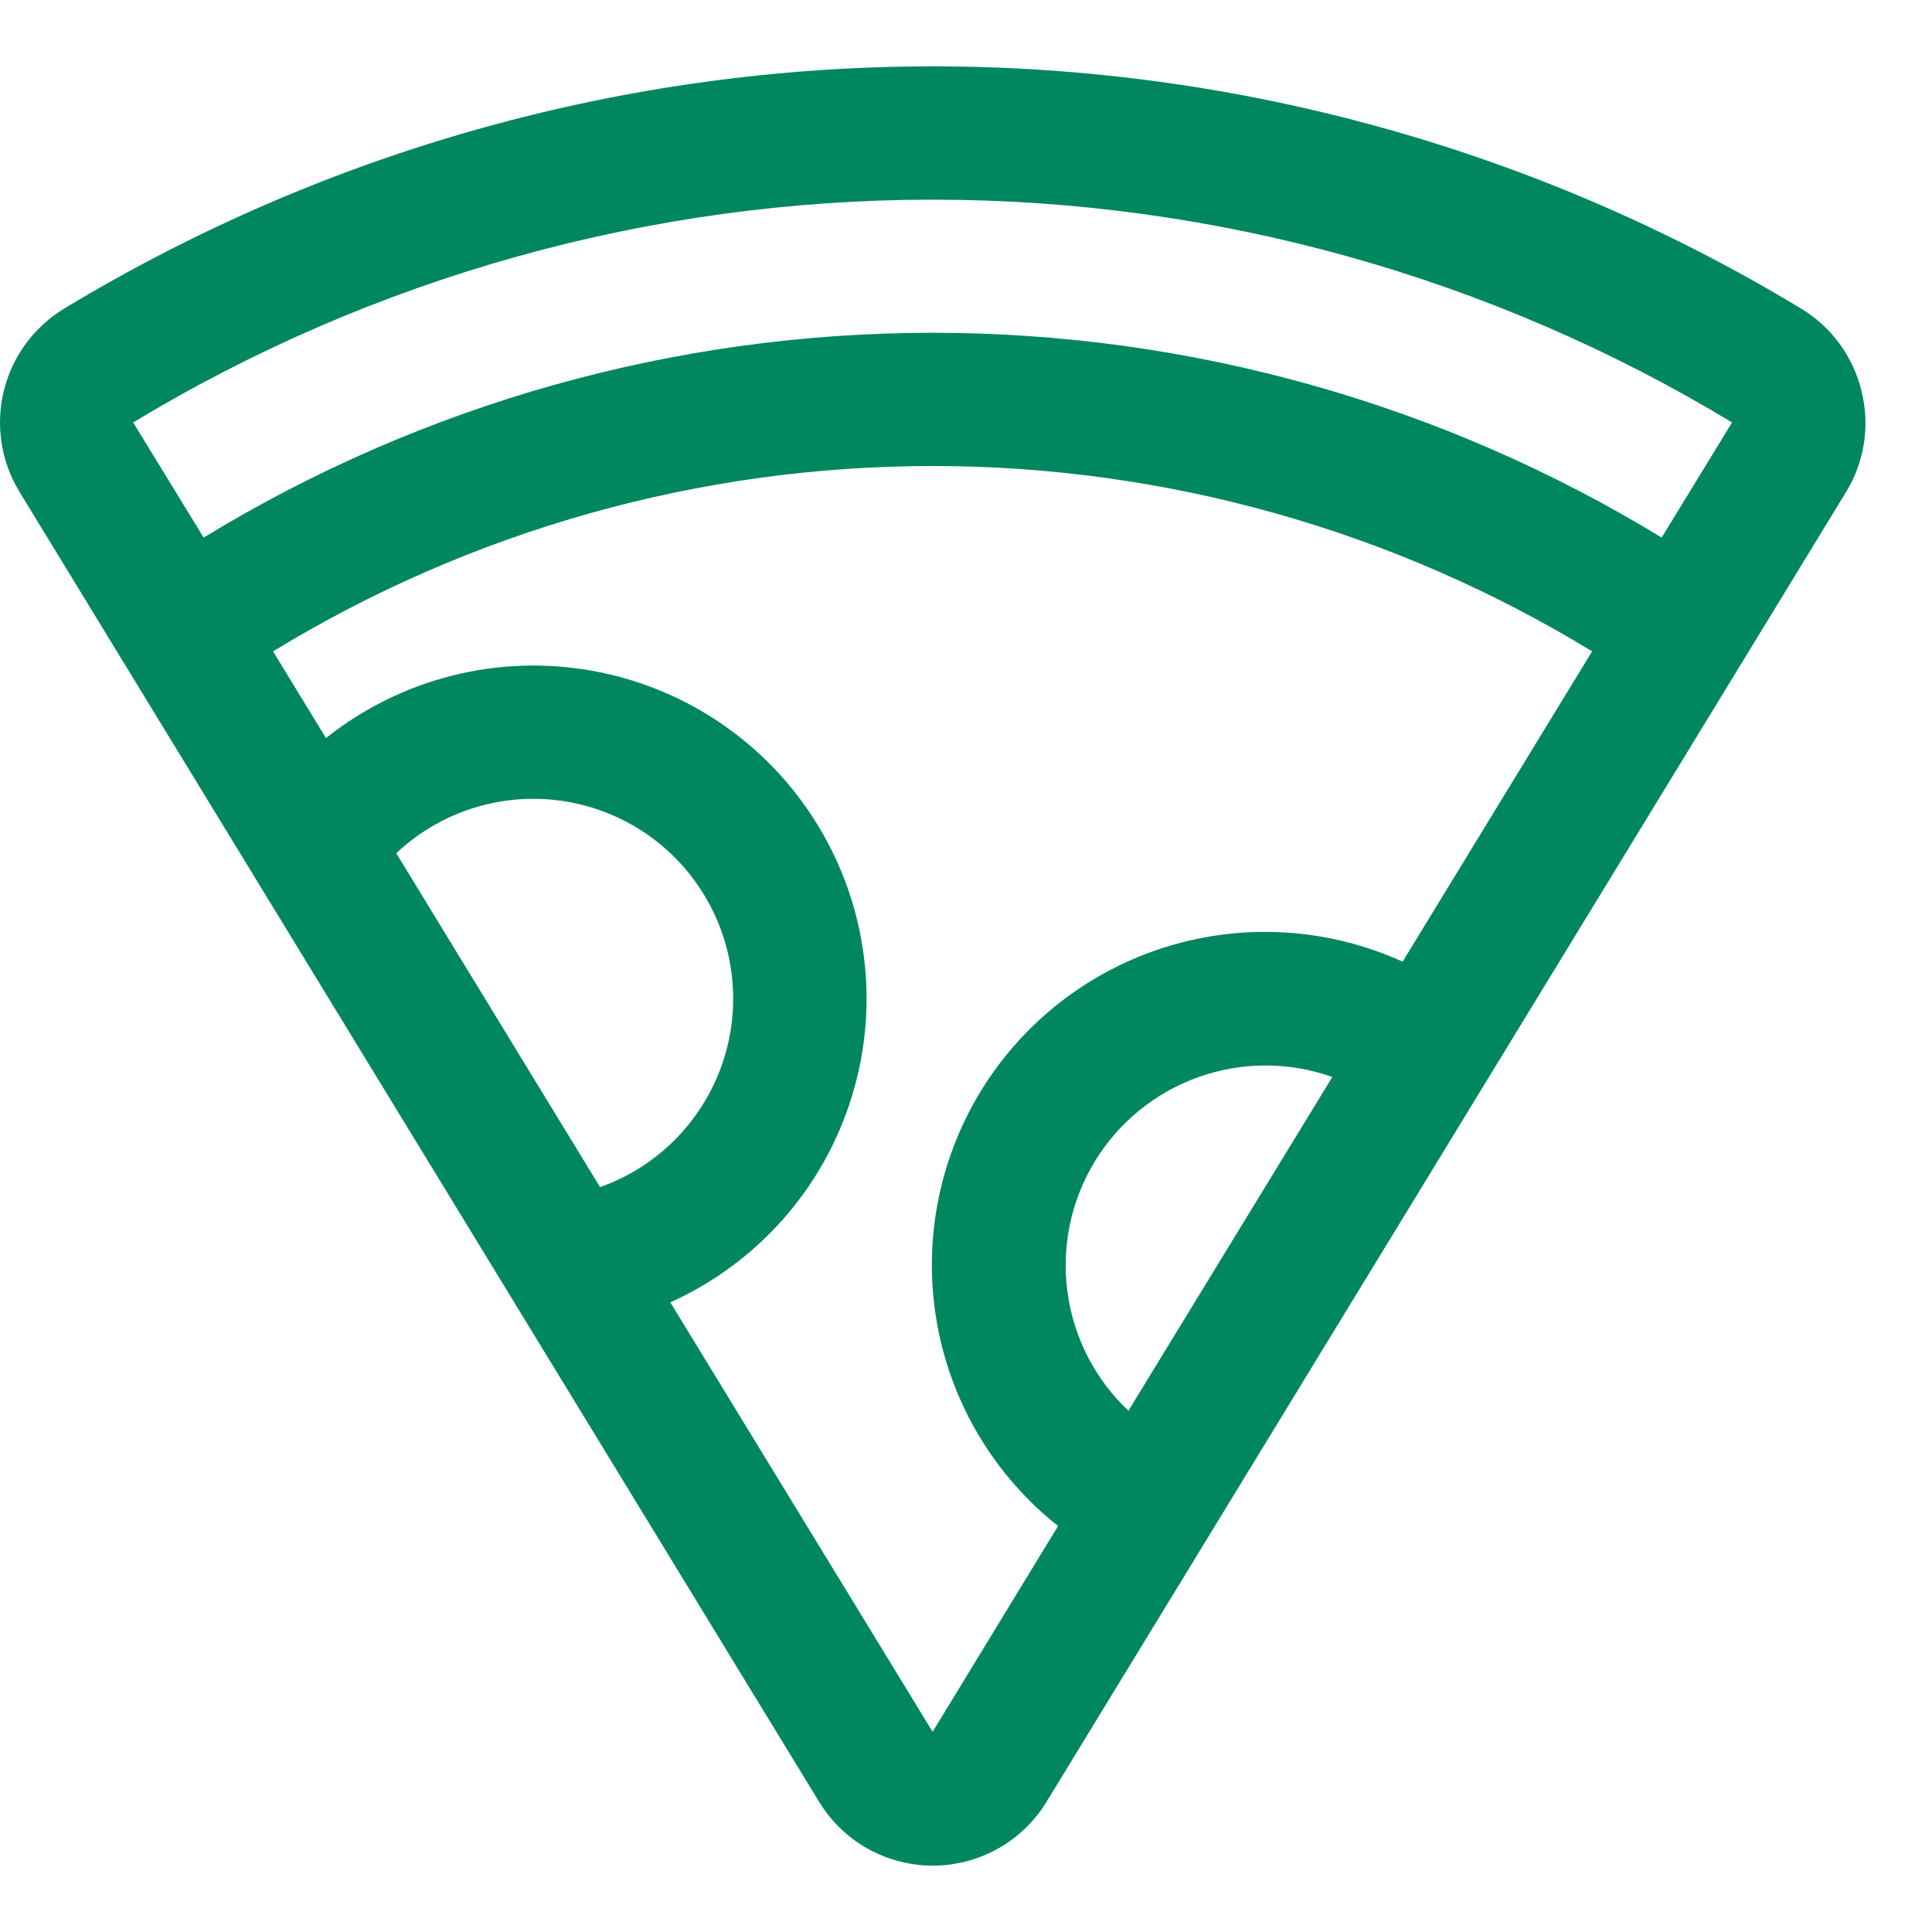 <svg width="29" height="29" viewBox="0 0 29 29" fill="none" xmlns="http://www.w3.org/2000/svg">
<path d="M27.942 5.87C27.88 5.614 27.768 5.373 27.613 5.16C27.457 4.948 27.261 4.768 27.035 4.632C23.103 2.254 18.595 0.996 13.999 0.996C9.403 0.996 4.895 2.254 0.963 4.632C0.738 4.769 0.542 4.948 0.387 5.16C0.231 5.372 0.119 5.613 0.057 5.868C-0.005 6.124 -0.017 6.389 0.024 6.649C0.064 6.908 0.155 7.158 0.292 7.382L12.292 27.041C12.47 27.335 12.721 27.578 13.02 27.747C13.32 27.915 13.658 28.004 14.002 28.004C14.345 28.004 14.683 27.915 14.983 27.747C15.282 27.578 15.533 27.335 15.712 27.041L27.712 7.382C27.849 7.158 27.939 6.909 27.979 6.649C28.018 6.39 28.006 6.125 27.942 5.87ZM5.948 12.807C6.273 12.501 6.662 12.271 7.087 12.135C7.512 11.998 7.962 11.958 8.405 12.017C8.847 12.077 9.271 12.234 9.645 12.478C10.019 12.722 10.334 13.047 10.566 13.428C10.799 13.809 10.943 14.237 10.989 14.681C11.035 15.125 10.982 15.574 10.832 15.995C10.683 16.415 10.441 16.797 10.126 17.113C9.81 17.429 9.428 17.67 9.007 17.819L5.948 12.807ZM16.938 21.176C16.437 20.704 16.114 20.074 16.023 19.392C15.931 18.709 16.077 18.017 16.436 17.429C16.795 16.842 17.345 16.396 17.994 16.166C18.642 15.936 19.35 15.936 19.999 16.166L16.938 21.176ZM21.054 14.435C19.943 13.93 18.685 13.85 17.518 14.209C16.352 14.567 15.356 15.34 14.72 16.382C14.084 17.424 13.851 18.663 14.065 19.864C14.279 21.066 14.925 22.148 15.882 22.906L13.999 25.995L10.062 19.549C10.708 19.257 11.285 18.832 11.755 18.3C12.224 17.769 12.575 17.144 12.784 16.466C12.994 15.789 13.057 15.075 12.969 14.371C12.881 13.668 12.645 12.991 12.275 12.386C11.906 11.78 11.412 11.261 10.827 10.861C10.241 10.461 9.577 10.19 8.879 10.067C8.181 9.943 7.464 9.969 6.777 10.144C6.09 10.318 5.448 10.637 4.893 11.079L4.099 9.777C7.08 7.958 10.506 6.995 13.998 6.995C17.491 6.995 20.917 7.958 23.898 9.777L21.054 14.435ZM24.942 8.069C21.646 6.058 17.86 4.995 13.999 4.995C10.139 4.995 6.353 6.058 3.057 8.069L1.999 6.341C5.619 4.153 9.769 2.997 13.999 2.997C18.229 2.997 22.379 4.153 25.999 6.341L24.942 8.069Z" fill="#00875F"/>
</svg>
